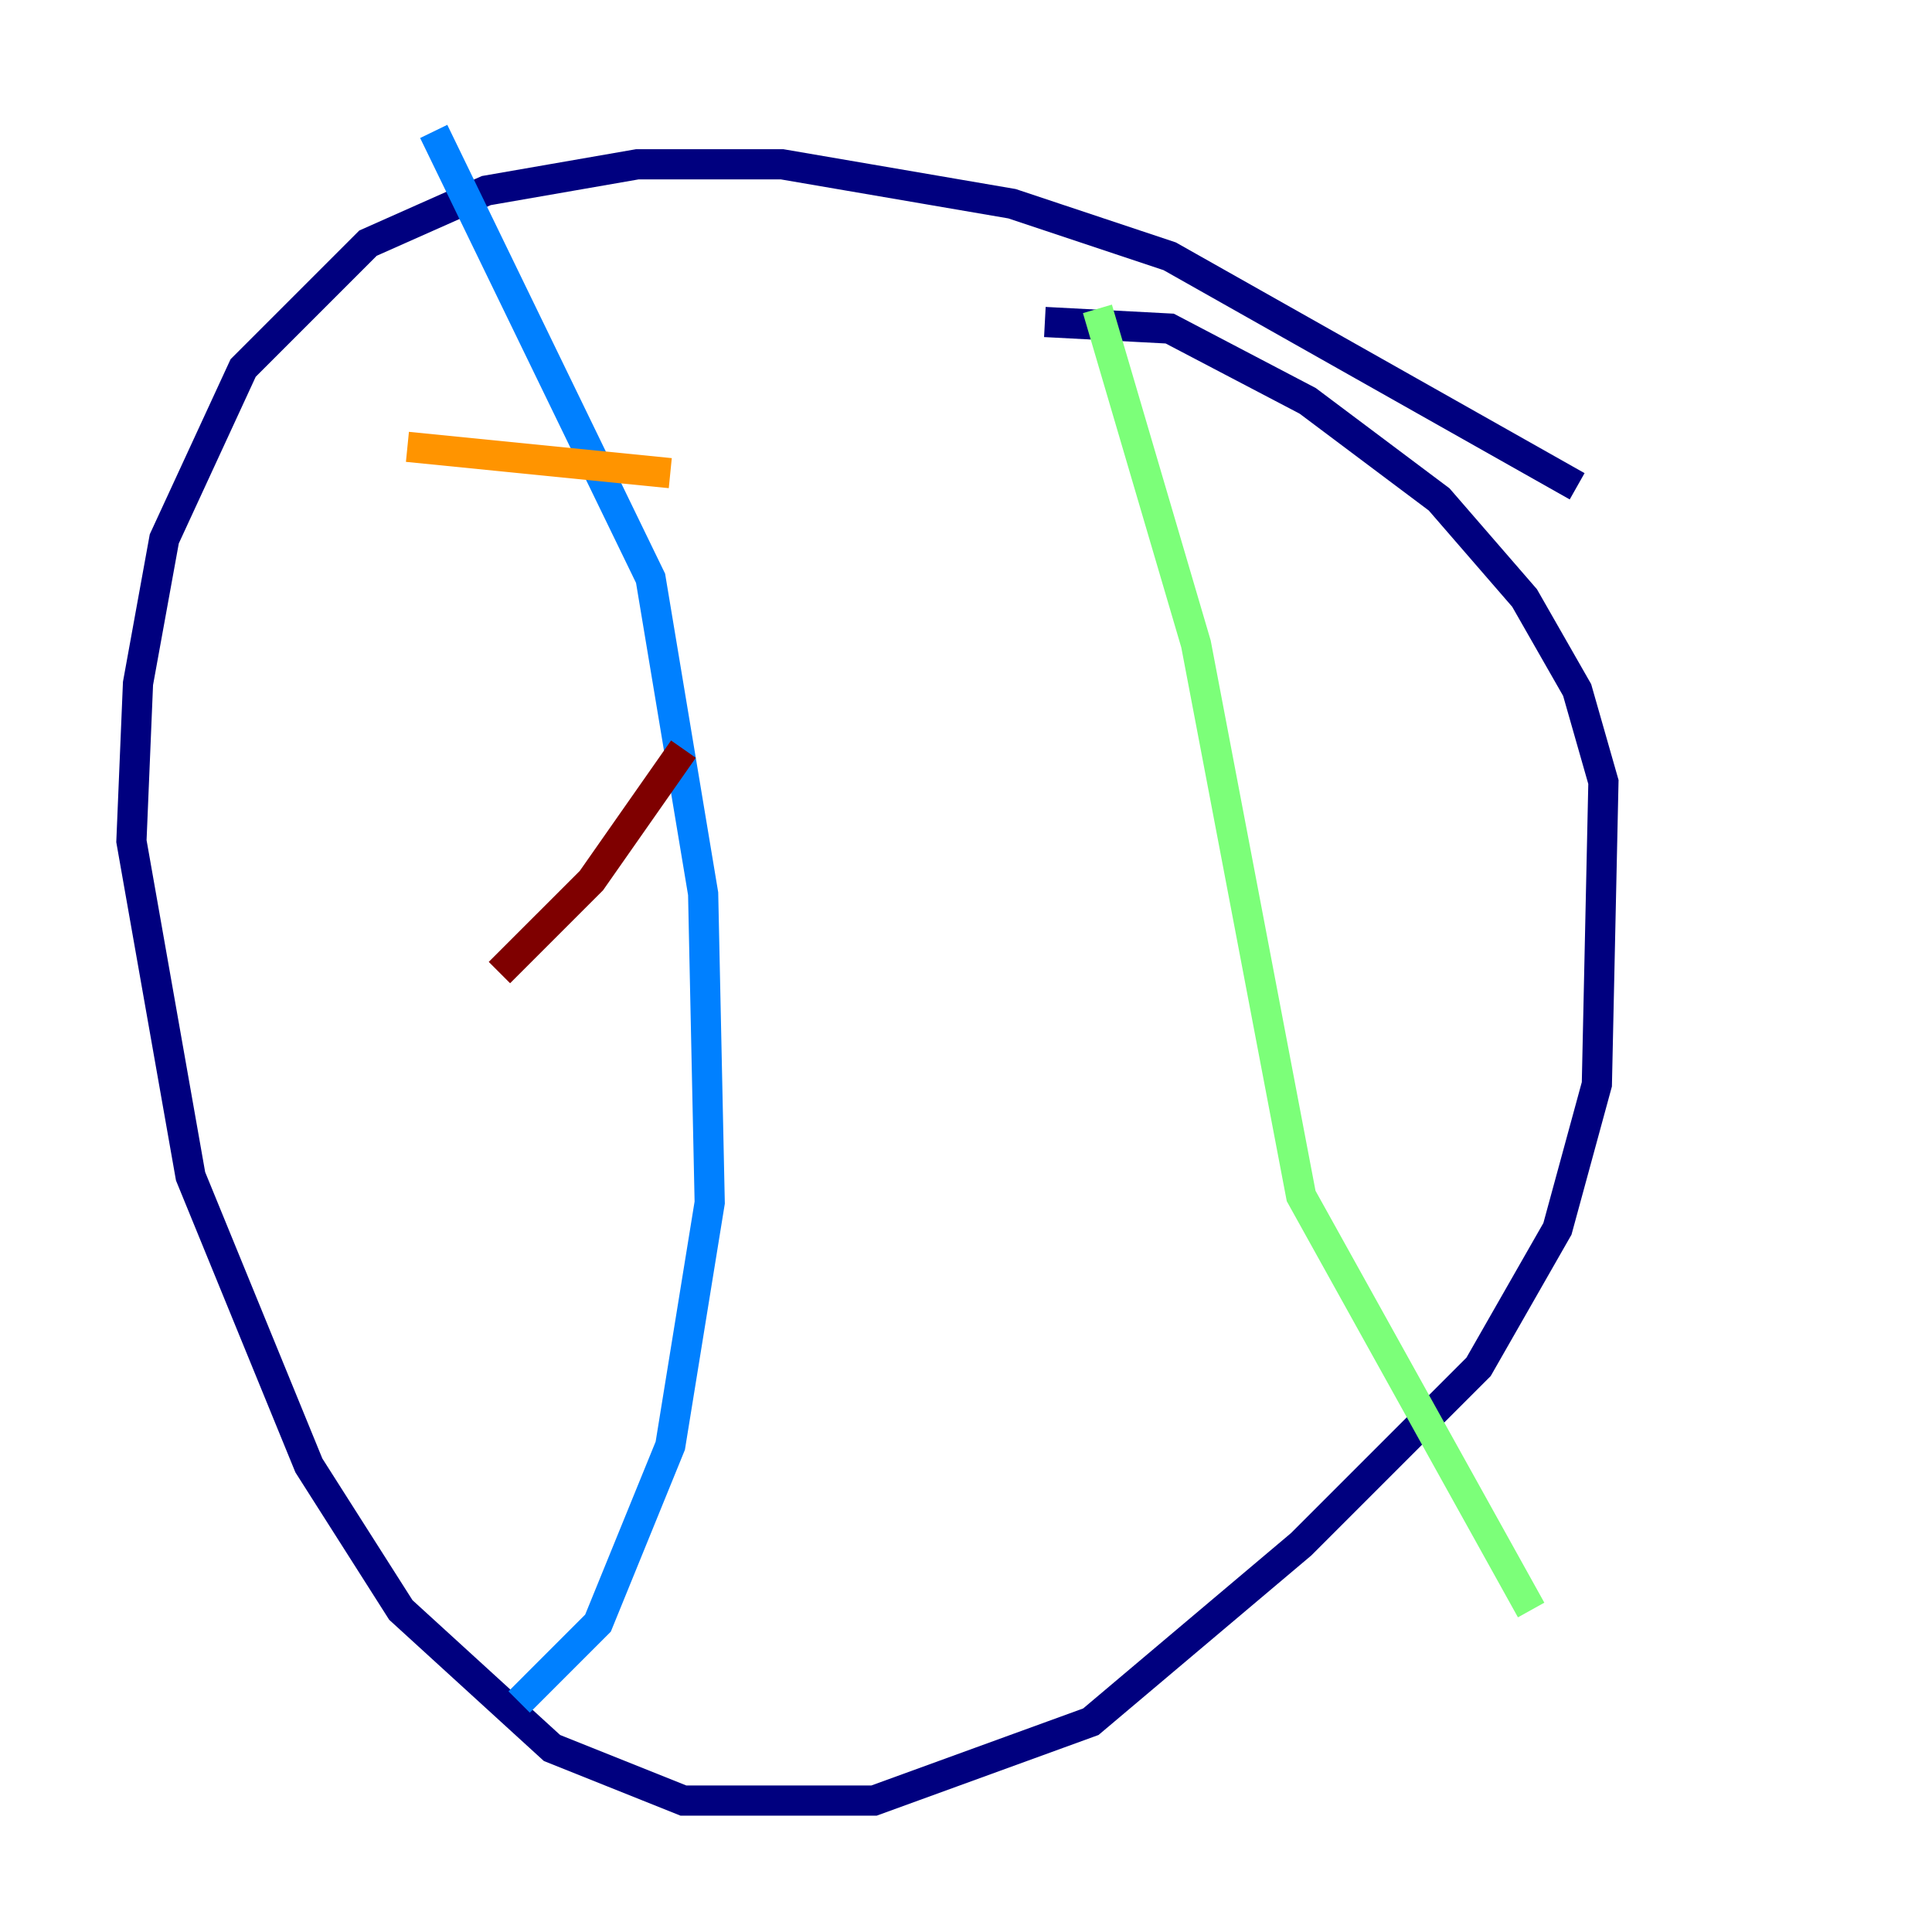 <?xml version="1.0" encoding="utf-8" ?>
<svg baseProfile="tiny" height="128" version="1.2" viewBox="0,0,128,128" width="128" xmlns="http://www.w3.org/2000/svg" xmlns:ev="http://www.w3.org/2001/xml-events" xmlns:xlink="http://www.w3.org/1999/xlink"><defs /><polyline fill="none" points="104.49,32.218 77.497,16.98 67.048,13.497 51.809,10.884 42.231,10.884 32.218,12.626 24.381,16.109 16.109,24.381 10.884,35.701 9.143,45.279 8.707,55.728 12.626,77.932 20.463,97.088 26.558,106.667 36.571,115.809 45.279,119.293 57.905,119.293 72.272,114.068 86.204,102.313 97.959,90.558 103.184,81.415 105.796,71.837 106.231,51.809 104.49,45.714 101.007,39.619 95.347,33.088 86.639,26.558 77.497,21.769 69.225,21.333" stroke="#00007f" stroke-width="2" /><polyline fill="none" points="28.735,8.707 43.102,38.313 46.585,59.211 47.02,79.674 44.408,95.782 39.619,107.537 34.395,112.762" stroke="#0080ff" stroke-width="2" /><polyline fill="none" points="72.707,20.463 79.238,42.667 86.204,79.238 101.442,106.667" stroke="#7cff79" stroke-width="2" /><polyline fill="none" points="44.408,31.347 26.993,29.605" stroke="#ff9400" stroke-width="2" /><polyline fill="none" points="45.279,49.633 39.184,58.34 33.088,64.435" stroke="#7f0000" stroke-width="2" /></svg>